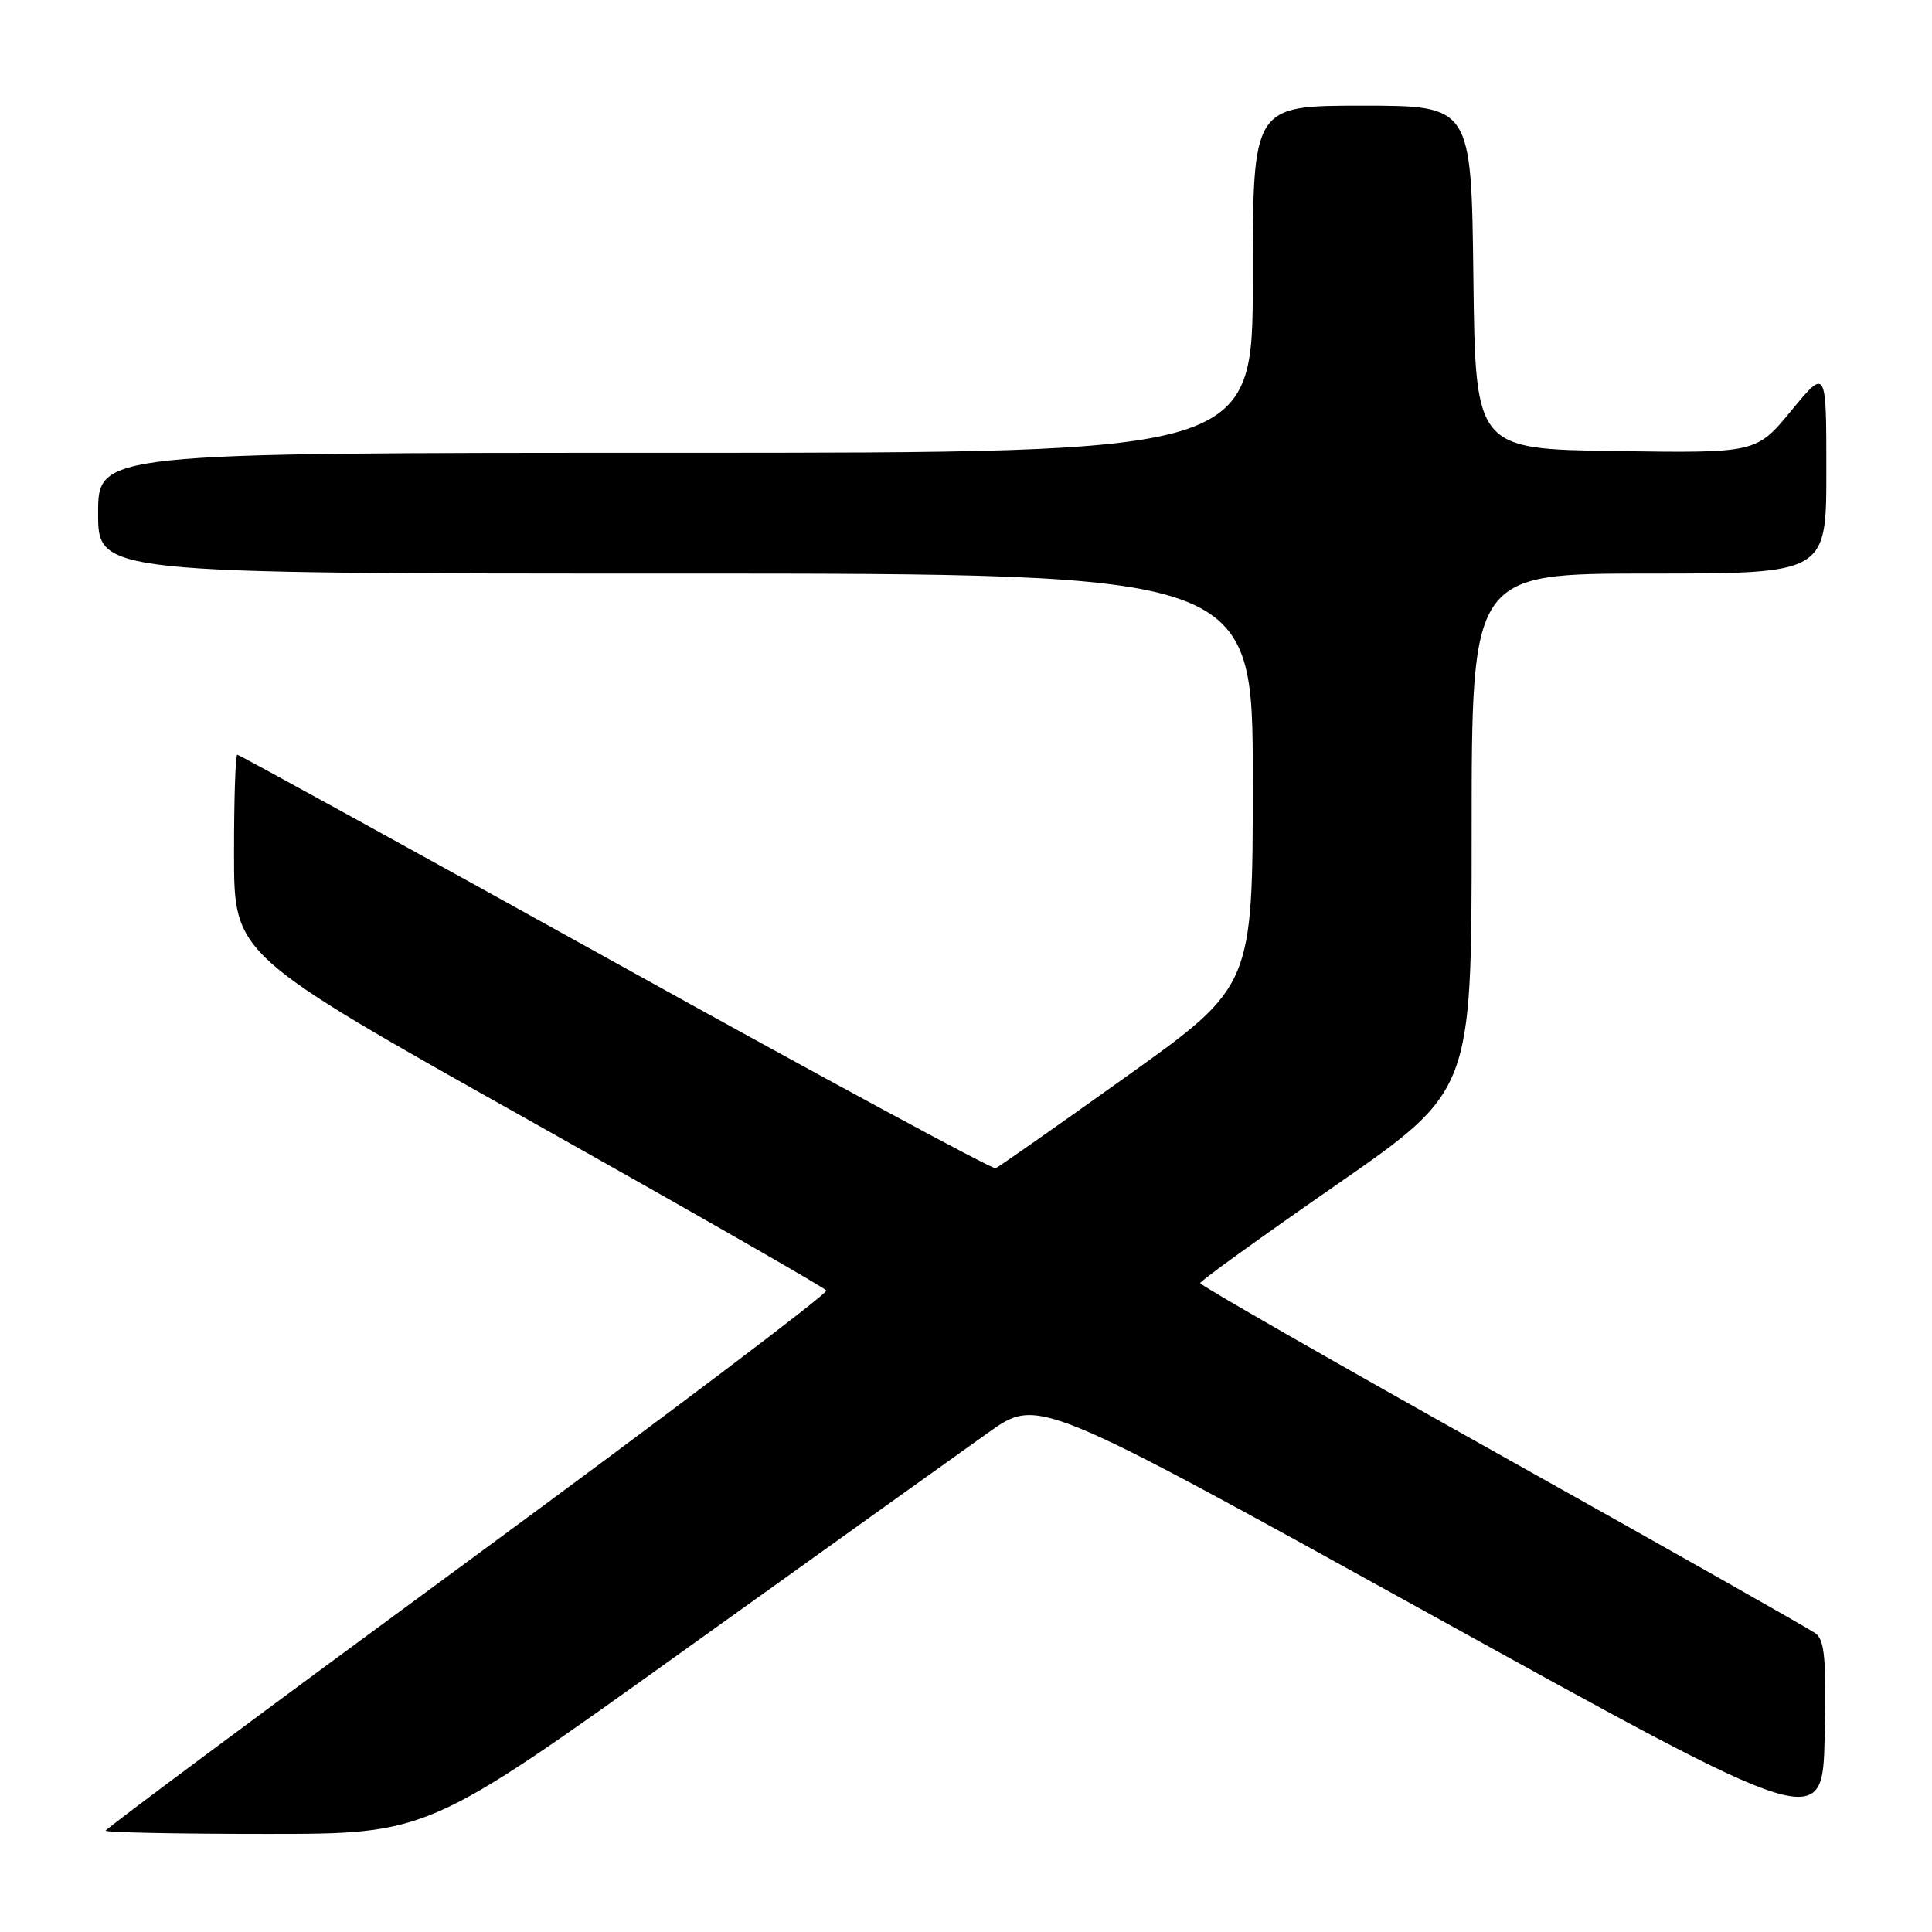 <?xml version="1.0" encoding="UTF-8" standalone="no"?>
<!DOCTYPE svg PUBLIC "-//W3C//DTD SVG 1.1//EN" "http://www.w3.org/Graphics/SVG/1.1/DTD/svg11.dtd" >
<svg xmlns="http://www.w3.org/2000/svg" xmlns:xlink="http://www.w3.org/1999/xlink" version="1.1" viewBox="0 0 256 256">
 <g >
 <path fill="currentColor"
d=" M 90.60 218.71 C 109.24 205.35 127.43 192.33 131.02 189.78 C 137.54 185.15 137.54 185.15 189.52 213.90 C 241.50 242.64 241.50 242.64 241.78 230.08 C 242.01 219.86 241.78 217.32 240.57 216.43 C 239.75 215.83 221.06 205.25 199.04 192.93 C 177.02 180.61 159.01 170.30 159.03 170.02 C 159.04 169.73 167.14 163.89 177.03 157.03 C 195.00 144.56 195.00 144.56 195.00 110.28 C 195.00 76.00 195.00 76.00 218.50 76.00 C 242.00 76.00 242.00 76.00 242.00 62.39 C 242.00 48.77 242.00 48.77 237.36 54.41 C 232.72 60.04 232.72 60.04 214.11 59.77 C 195.50 59.50 195.50 59.50 195.23 36.75 C 194.96 14.00 194.96 14.00 180.48 14.00 C 166.00 14.00 166.00 14.00 166.00 37.00 C 166.00 60.00 166.00 60.00 89.50 60.00 C 13.00 60.00 13.00 60.00 13.00 68.00 C 13.00 76.00 13.00 76.00 89.50 76.00 C 166.00 76.00 166.00 76.00 166.00 103.34 C 166.00 130.67 166.00 130.67 149.33 142.59 C 140.16 149.14 132.32 154.64 131.92 154.80 C 131.52 154.97 108.84 142.71 81.53 127.55 C 54.22 112.40 31.68 100.00 31.44 100.00 C 31.20 100.00 31.00 105.96 31.01 113.25 C 31.01 126.50 31.01 126.50 70.05 148.41 C 91.52 160.47 109.27 170.63 109.50 171.00 C 109.73 171.37 88.34 187.53 61.96 206.91 C 35.58 226.28 14.00 242.33 14.00 242.57 C 14.00 242.81 23.61 243.00 35.35 243.00 C 56.70 243.00 56.70 243.00 90.60 218.71 Z "/>
</g>
</svg>